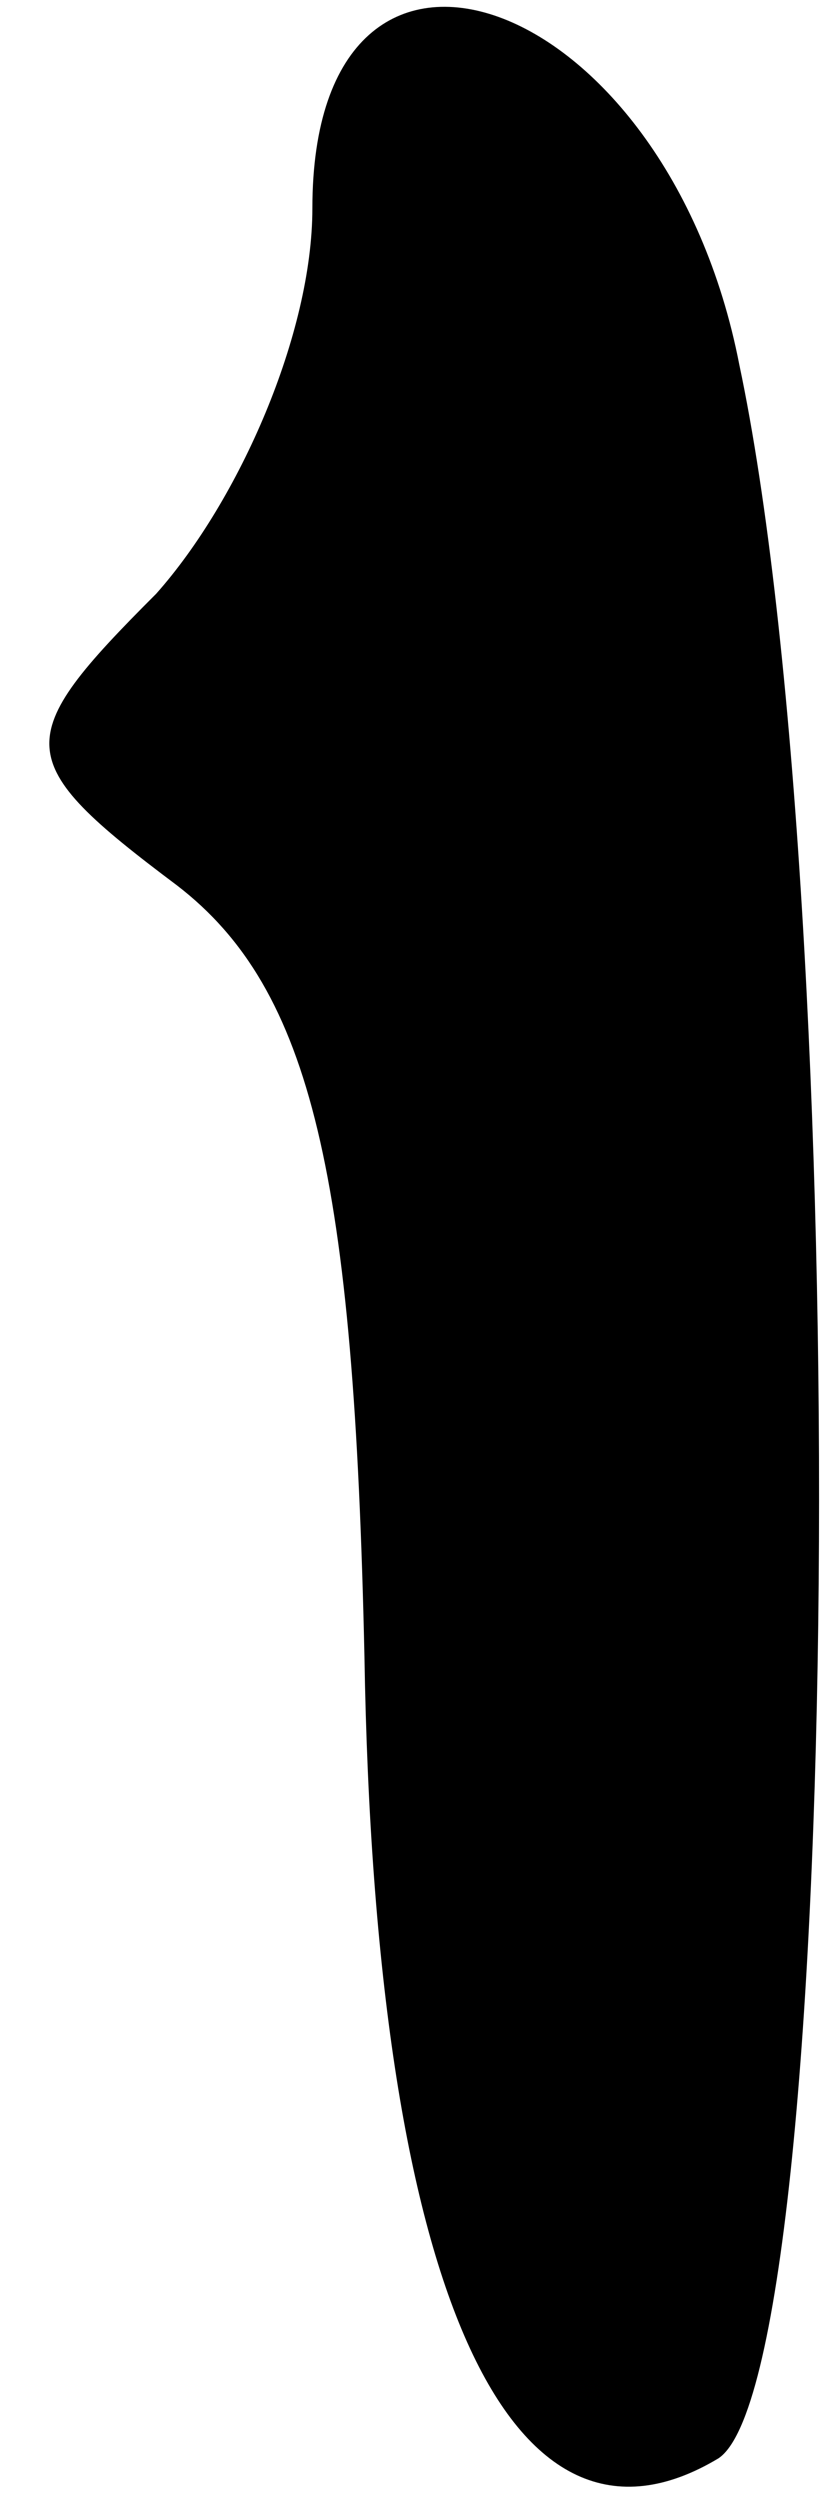 <?xml version="1.0" standalone="no"?>
<!DOCTYPE svg PUBLIC "-//W3C//DTD SVG 20010904//EN"
 "http://www.w3.org/TR/2001/REC-SVG-20010904/DTD/svg10.dtd">
<svg version="1.0" xmlns="http://www.w3.org/2000/svg"
 width="8pt" height="24pt" viewBox="0 0 8 24"
 preserveAspectRatio="xMidYMid meet">
<g transform="translate(0,24) scale(0.1,-0.1)"
fill="#000000" stroke="none">
<path fill="#000000" stroke="none" d="M30 220 c0 -12 -7 -28 -15 -37 -14 -14
-14 -16 2 -28 13 -10 17 -28 18 -74 1 -61 14 -89 34 -77 12 8 13 149 2 201 -7
36 -41 48 -41 15z"/>
</g>
</svg>
